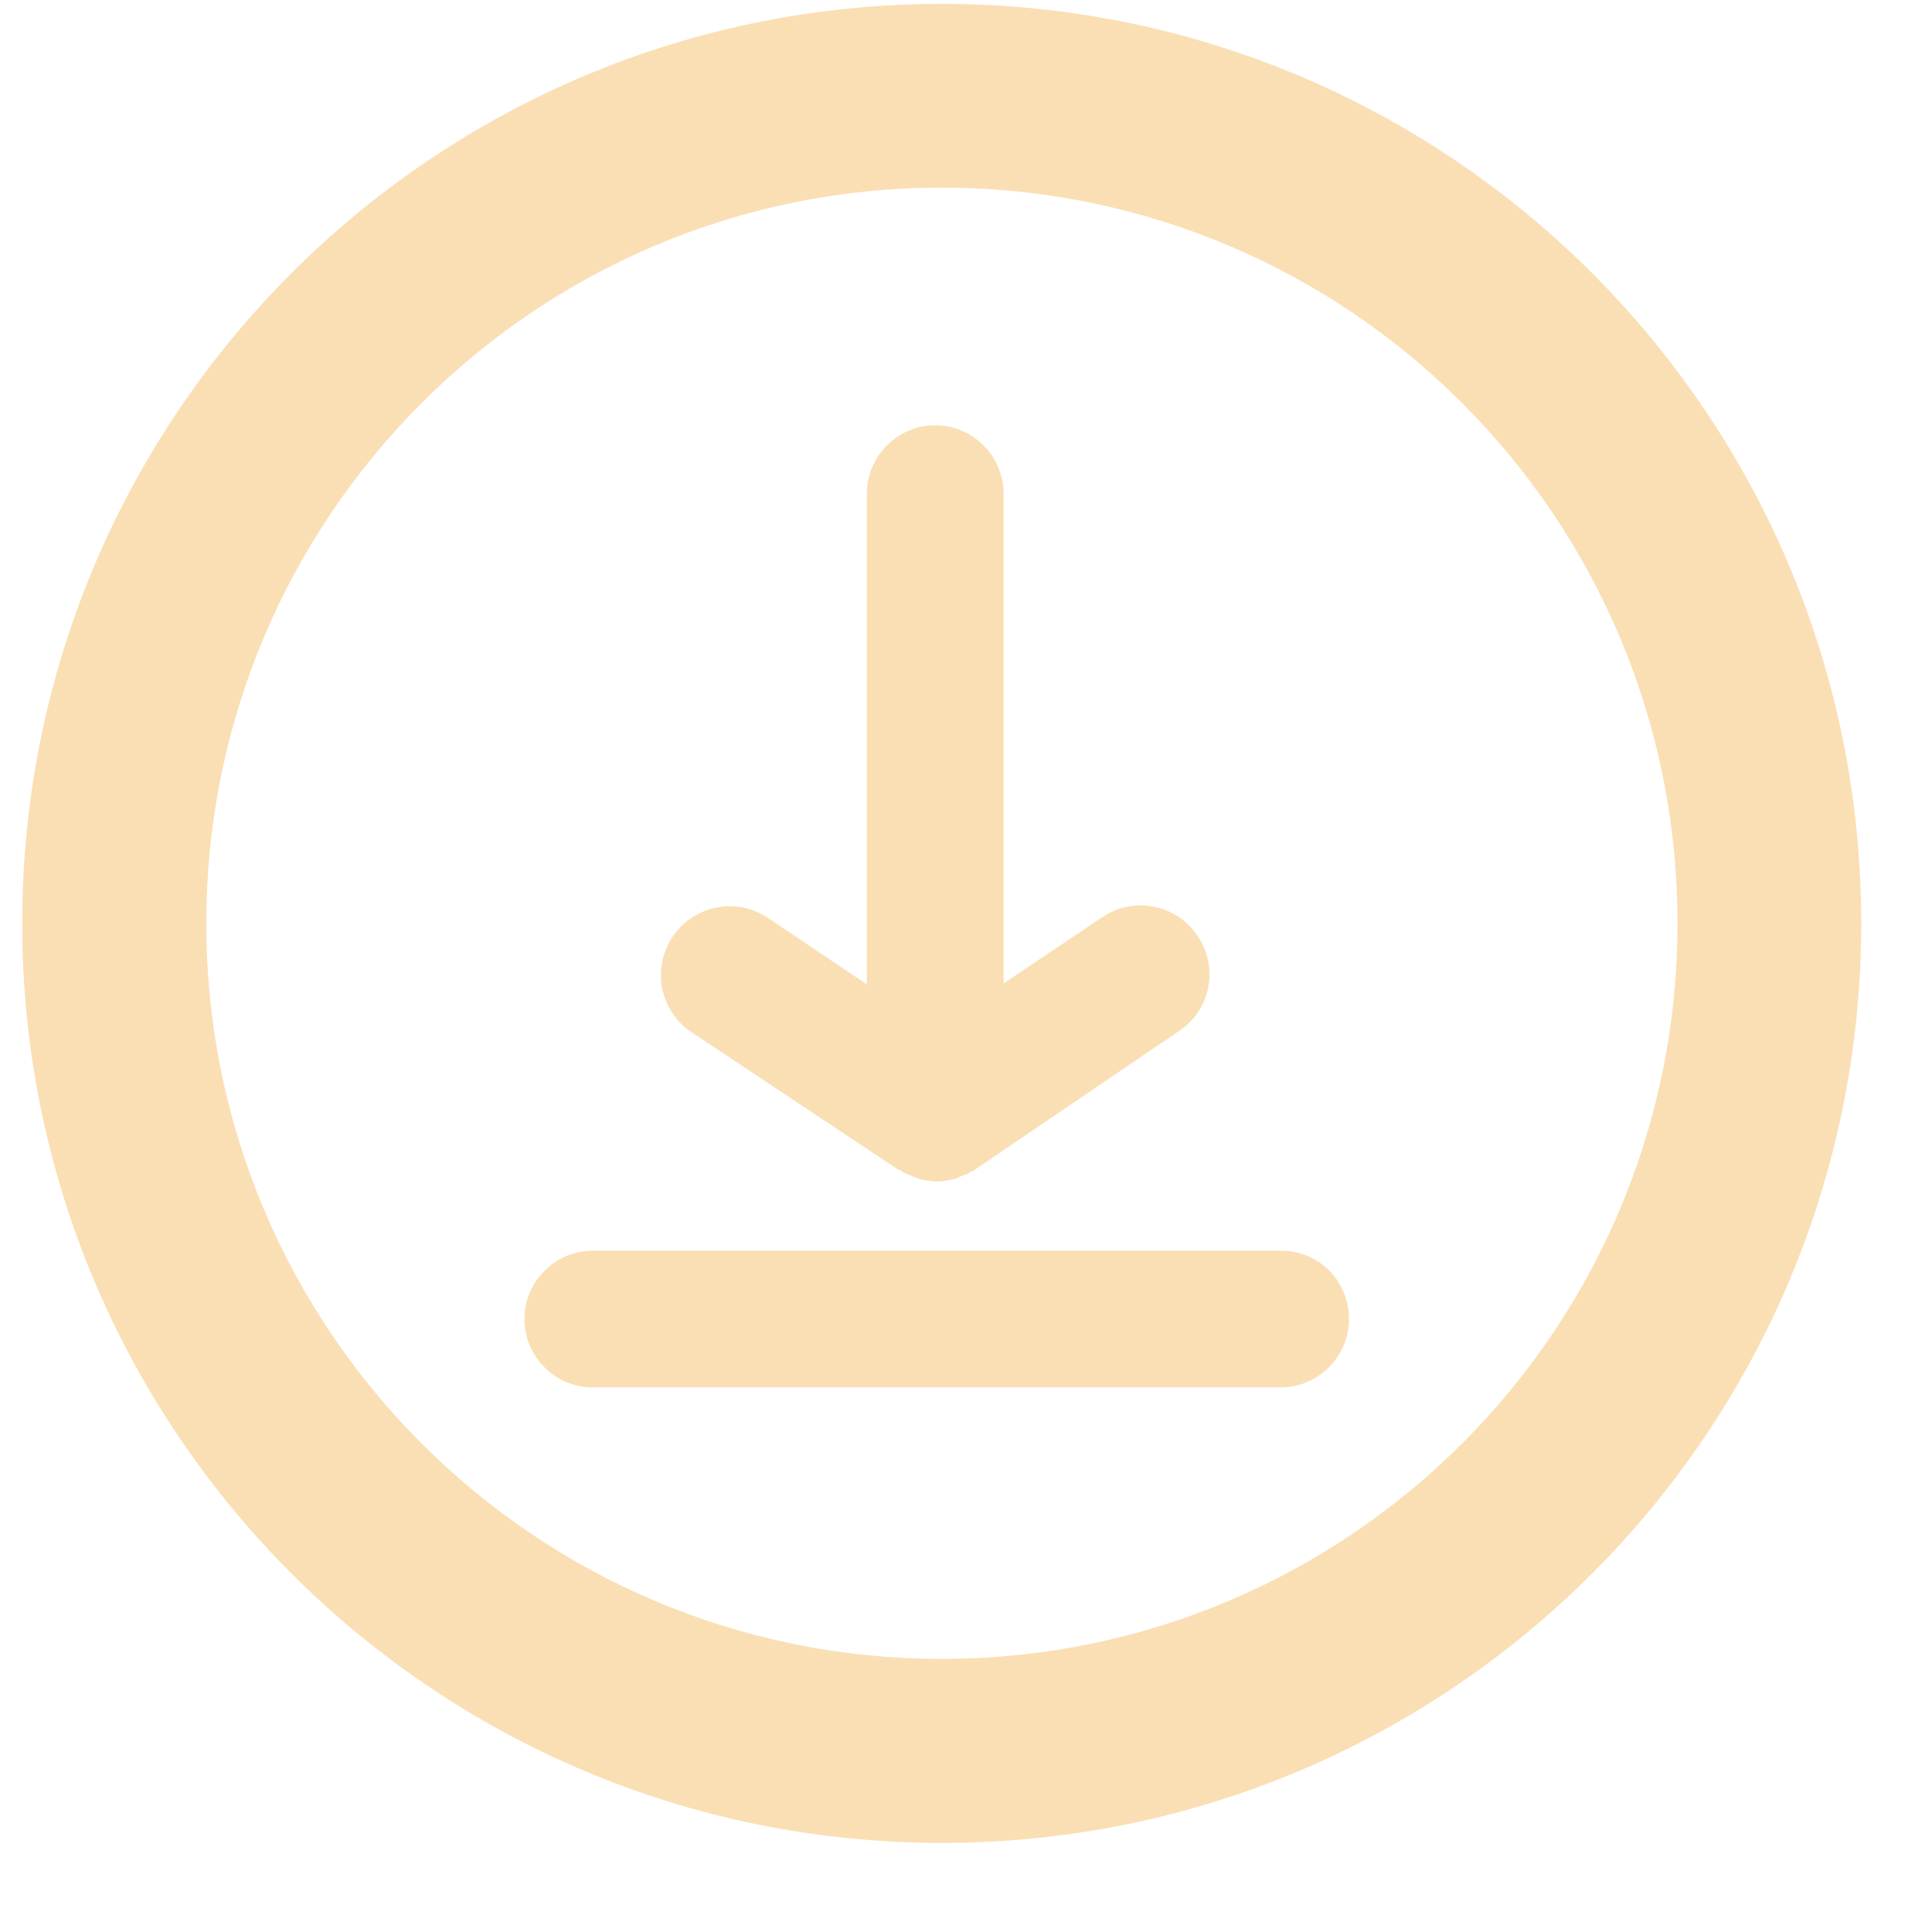 <svg xmlns="http://www.w3.org/2000/svg" xmlns:xlink="http://www.w3.org/1999/xlink" width="34" zoomAndPan="magnify" viewBox="0 0 25.5 25.5" height="34" preserveAspectRatio="xMidYMid meet" version="1.0"><defs><clipPath id="1204a3f301"><path d="M 5.969 5.328 L 19.207 5.328 L 19.207 18.566 L 5.969 18.566 Z M 5.969 5.328 " clip-rule="nonzero"/></clipPath><clipPath id="b2c62e6554"><path d="M 8 5.328 L 16 5.328 L 16 16 L 8 16 Z M 8 5.328 " clip-rule="nonzero"/></clipPath><clipPath id="caa2e20236"><path d="M 6 16 L 18 16 L 18 18.566 L 6 18.566 Z M 6 16 " clip-rule="nonzero"/></clipPath><clipPath id="5503a09a1c"><path d="M 0.293 0.051 L 24.566 0.051 L 24.566 24.324 L 0.293 24.324 Z M 0.293 0.051 " clip-rule="nonzero"/></clipPath></defs><g clip-path="url(#1204a3f301)"><path fill="#fadfb5" d="M 12.355 -0.738 C 5.359 -0.738 -0.344 4.965 -0.344 11.961 C -0.344 18.961 5.359 24.664 12.355 24.664 C 19.355 24.664 25.055 18.961 25.055 11.961 C 25.055 4.965 19.355 -0.738 12.355 -0.738 Z M 12.355 22.848 C 6.348 22.848 1.473 17.969 1.473 11.961 C 1.473 5.957 6.348 1.078 12.355 1.078 C 18.363 1.078 23.238 5.957 23.238 11.961 C 23.238 17.969 18.363 22.848 12.355 22.848 Z M 12.355 22.848 " fill-opacity="1" fill-rule="nonzero"/></g><g clip-path="url(#b2c62e6554)"><path fill="#fadfb5" d="M 9.129 13.625 C 8.711 13.348 8.598 12.789 8.875 12.367 C 9.156 11.949 9.715 11.836 10.133 12.113 L 11.441 12.992 L 11.441 6.516 C 11.441 6.02 11.848 5.613 12.344 5.613 C 12.84 5.613 13.246 6.02 13.246 6.516 L 13.246 12.98 L 14.555 12.102 C 14.973 11.824 15.531 11.938 15.809 12.355 C 16.09 12.777 15.977 13.336 15.555 13.613 L 12.863 15.441 C 12.852 15.457 12.84 15.457 12.824 15.457 C 12.812 15.469 12.801 15.48 12.789 15.48 C 12.75 15.508 12.711 15.508 12.672 15.531 C 12.648 15.543 12.621 15.559 12.598 15.559 C 12.52 15.582 12.445 15.594 12.367 15.594 C 12.293 15.594 12.203 15.582 12.129 15.559 C 12.102 15.543 12.078 15.543 12.051 15.531 C 12 15.508 11.949 15.492 11.898 15.457 C 11.887 15.441 11.875 15.441 11.859 15.441 Z M 9.129 13.625 " fill-opacity="1" fill-rule="nonzero"/></g><g clip-path="url(#caa2e20236)"><path fill="#fadfb5" d="M 17.805 17.41 C 17.805 17.906 17.398 18.312 16.902 18.312 L 7.82 18.312 C 7.328 18.312 6.922 17.906 6.922 17.41 C 6.922 16.914 7.328 16.508 7.82 16.508 L 16.891 16.508 C 17.398 16.496 17.805 16.902 17.805 17.41 Z M 17.805 17.41 " fill-opacity="1" fill-rule="nonzero"/></g><g clip-path="url(#5503a09a1c)"><path fill="#fadfb5" d="M 12.43 0.051 C 5.727 0.051 0.293 5.48 0.293 12.188 C 0.293 18.891 5.727 24.324 12.43 24.324 C 19.137 24.324 24.566 18.891 24.566 12.188 C 24.566 5.48 19.137 0.051 12.43 0.051 Z M 12.43 21.895 C 7.066 21.895 2.723 17.551 2.723 12.188 C 2.723 6.82 7.066 2.477 12.43 2.477 C 17.797 2.477 22.141 6.82 22.141 12.188 C 22.141 17.551 17.797 21.895 12.43 21.895 Z M 12.43 21.895 " fill-opacity="1" fill-rule="nonzero"/></g></svg>